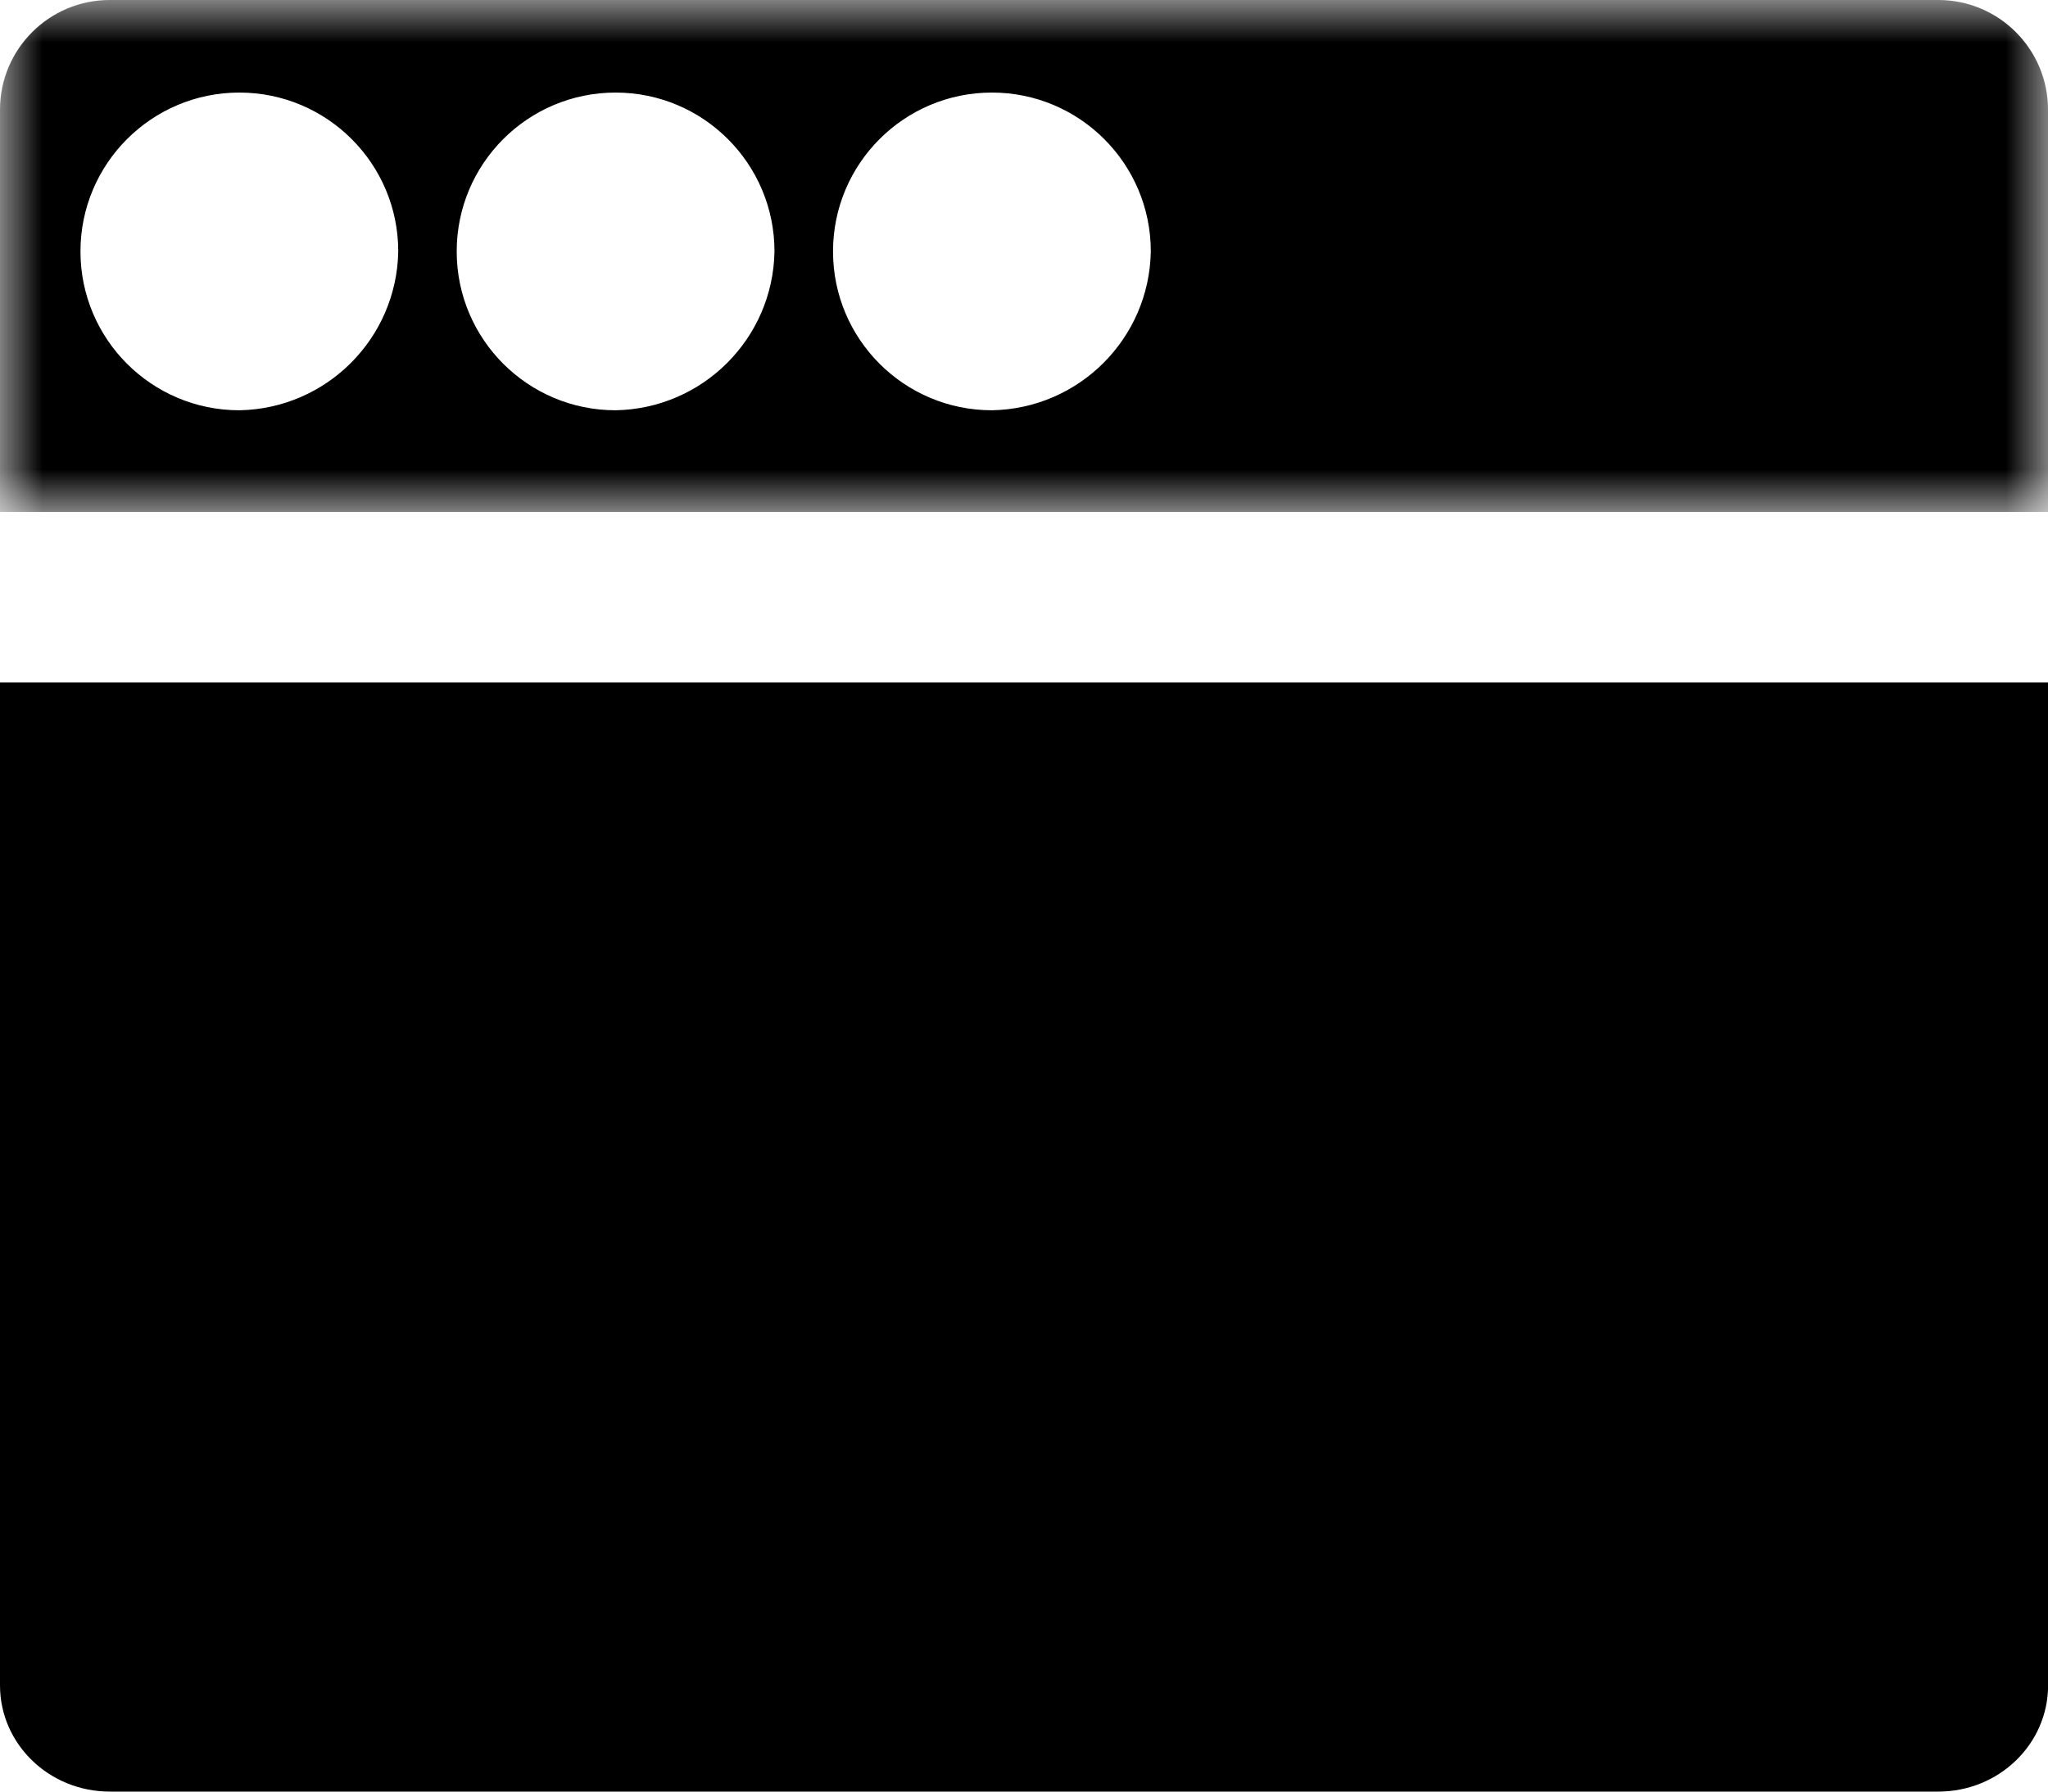 <svg xmlns="http://www.w3.org/2000/svg" xmlns:xlink="http://www.w3.org/1999/xlink" width="24" height="21"><defs><path id="a" d="M0 0h24v6H0z"/></defs><g fill="none" fill-rule="evenodd"><path fill="#000" d="M0 19.755C0 20.443.576 21 1.286 21h21.429c.71 0 1.286-.557 1.286-1.245V8H0v11.755z"/><mask id="b" fill="#fff"><use xlink:href="#a"/></mask><path fill="#000" d="M11.624 4.809c-1.028 0-1.862-.833-1.862-1.862 0-1.028.833-1.862 1.862-1.862 1.028 0 1.862.834 1.862 1.862-.017 1.021-.841 1.844-1.862 1.862m-4.41 0c-1.028 0-1.862-.833-1.862-1.862 0-1.028.833-1.862 1.862-1.862 1.028 0 1.862.834 1.862 1.862-.017 1.021-.841 1.844-1.862 1.862m-4.409 0c-1.028 0-1.862-.833-1.862-1.862 0-1.028.834-1.862 1.862-1.862 1.028 0 1.862.834 1.862 1.862-.018 1.021-.841 1.844-1.862 1.862M22.714 0H1.286C.576 0 0 .576 0 1.286V6h24V1.286C24 .576 23.425 0 22.714 0" mask="url(#b)"/></g></svg>